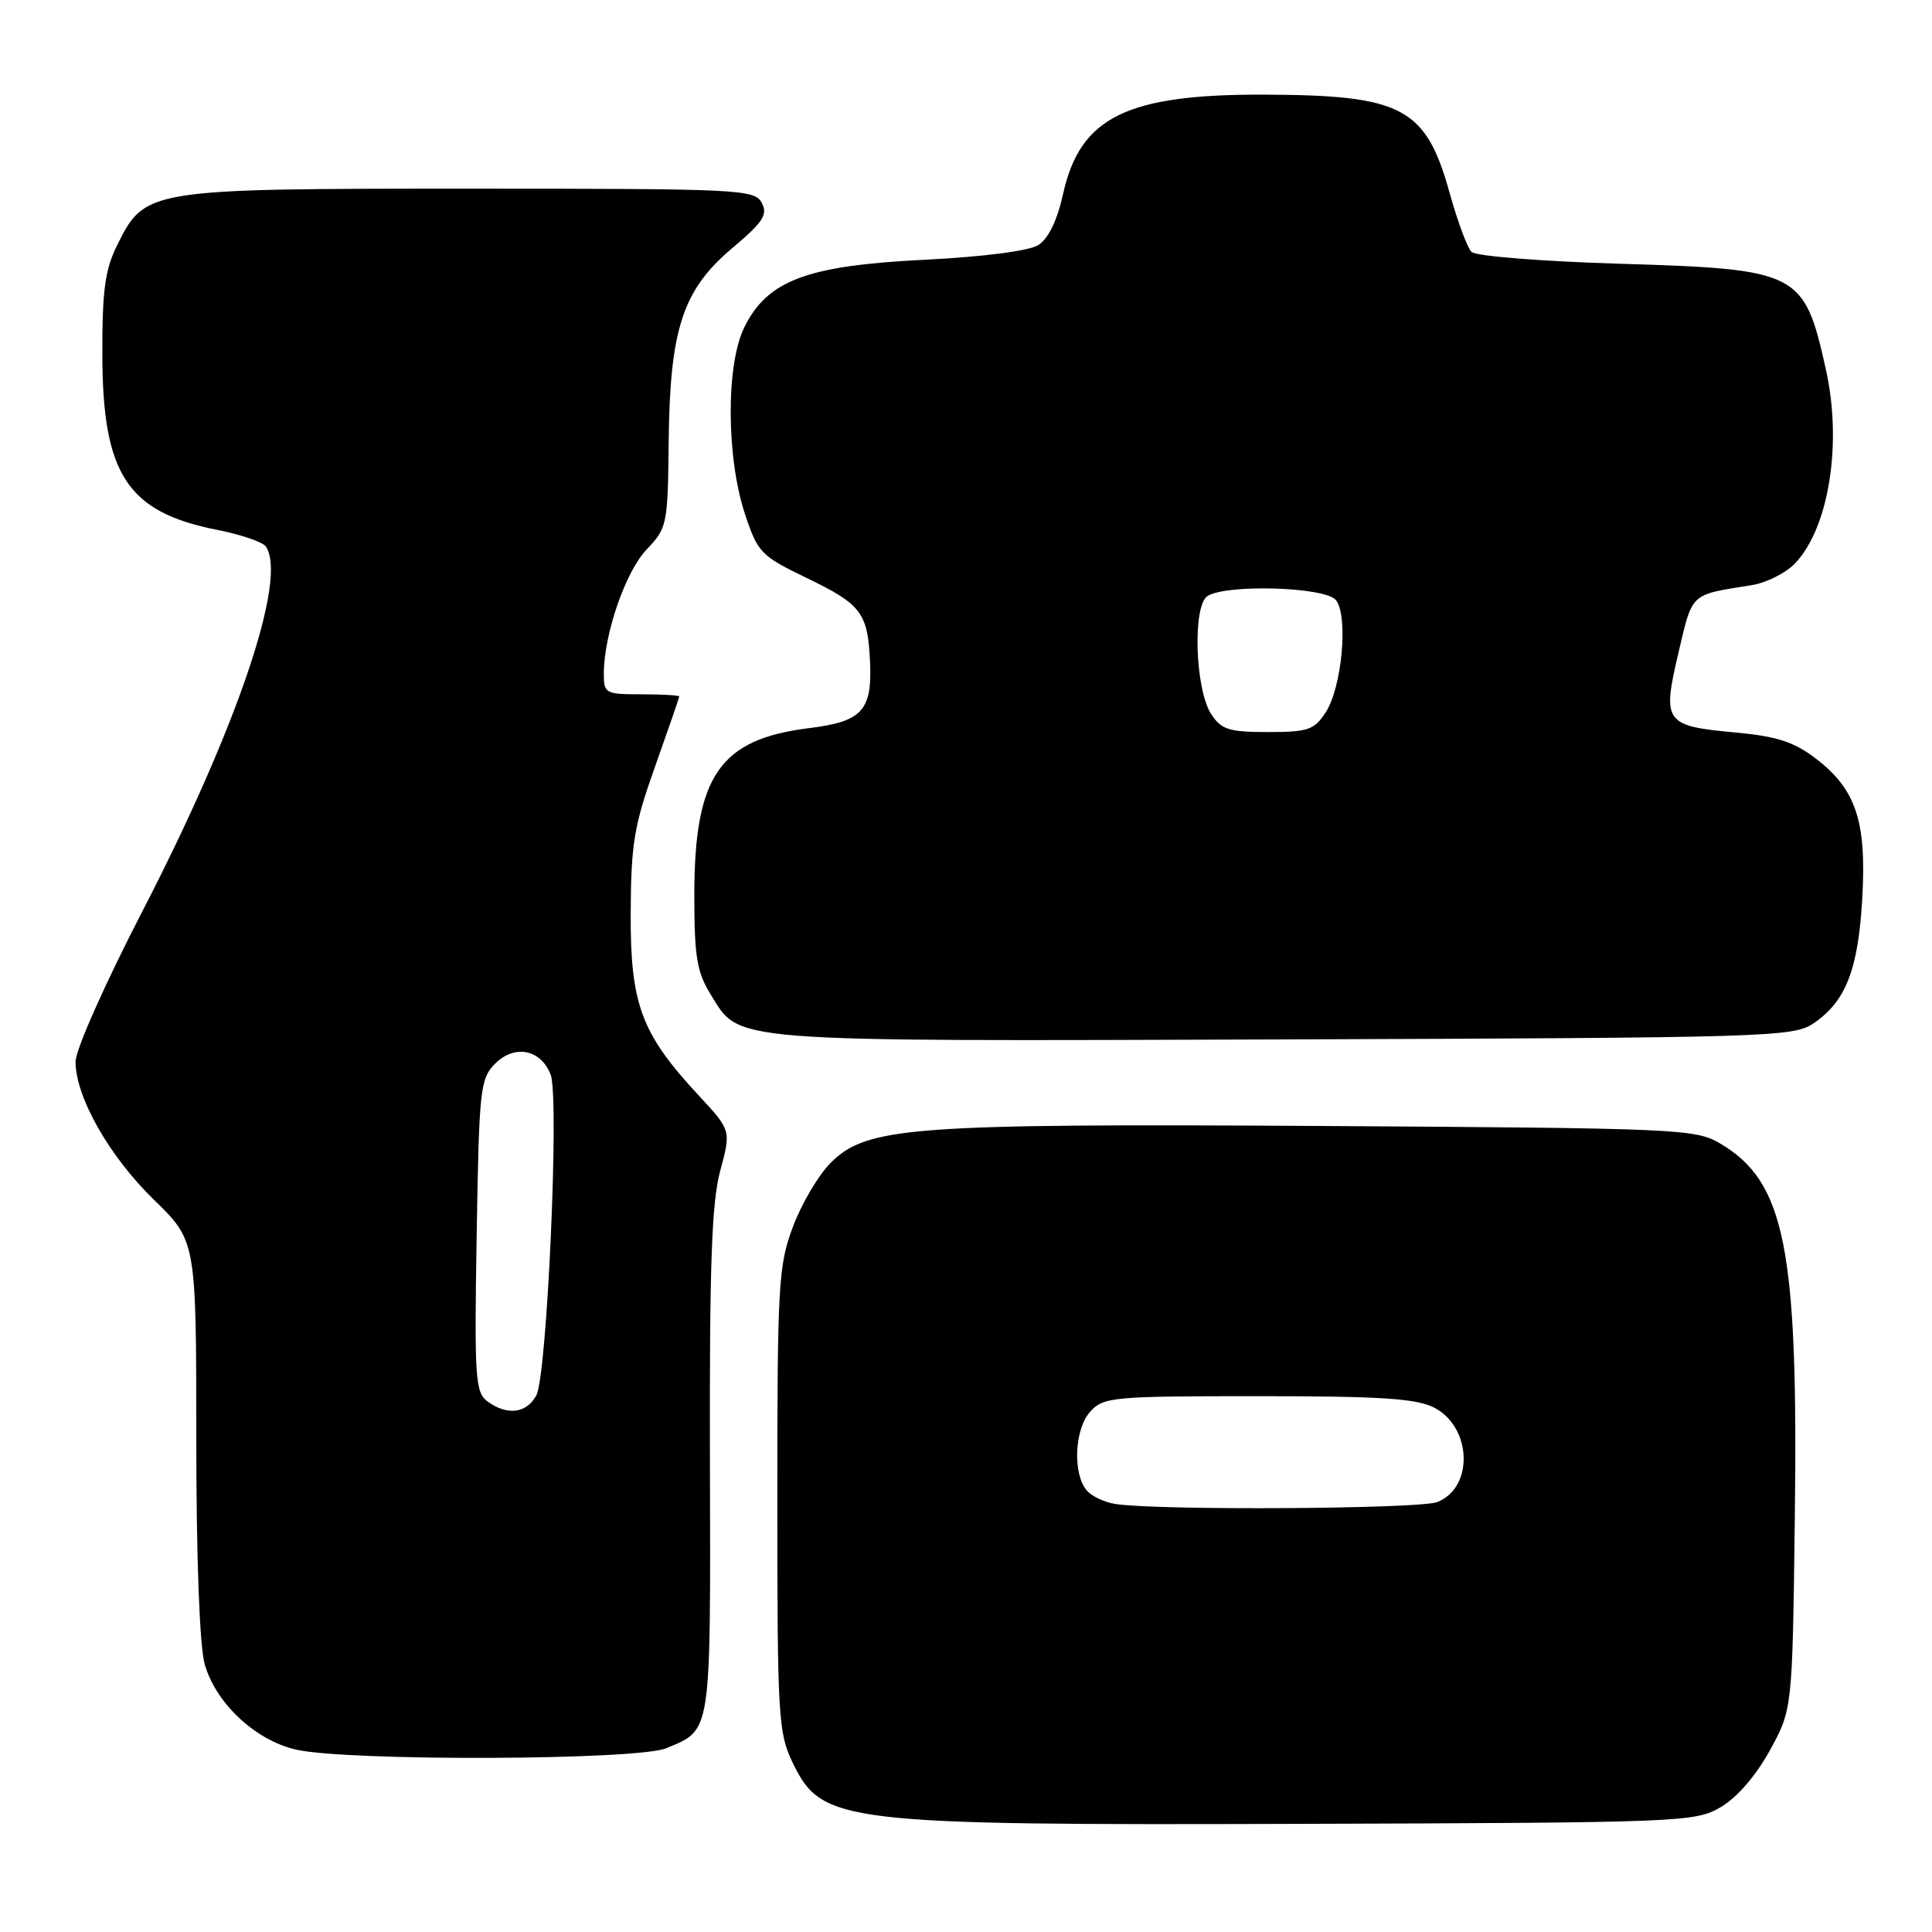 <?xml version="1.0" encoding="UTF-8" standalone="no"?>
<!DOCTYPE svg PUBLIC "-//W3C//DTD SVG 1.1//EN" "http://www.w3.org/Graphics/SVG/1.1/DTD/svg11.dtd" >
<svg xmlns="http://www.w3.org/2000/svg" xmlns:xlink="http://www.w3.org/1999/xlink" version="1.1" viewBox="0 0 256 256">
 <g >
 <path fill="currentColor"
d=" M 228.00 239.46 C 230.15 238.20 232.66 235.31 234.50 231.96 C 237.50 226.50 237.50 226.50 237.82 201.37 C 238.29 165.36 236.55 156.59 227.90 151.50 C 224.64 149.59 222.41 149.49 175.50 149.20 C 120.53 148.87 114.86 149.29 110.05 154.10 C 108.45 155.70 106.21 159.50 105.07 162.55 C 103.14 167.69 103.00 170.18 103.00 198.72 C 103.00 227.52 103.12 229.62 105.04 233.58 C 108.91 241.57 111.35 241.86 172.50 241.67 C 222.88 241.51 224.61 241.44 228.00 239.46 Z  M 88.28 231.65 C 94.31 229.14 94.16 230.12 94.07 193.81 C 94.00 167.70 94.30 159.34 95.43 155.14 C 96.88 149.78 96.88 149.78 92.57 145.14 C 84.96 136.95 83.52 133.08 83.57 121.00 C 83.61 111.80 84.01 109.39 86.81 101.54 C 88.56 96.61 90.00 92.45 90.00 92.29 C 90.00 92.13 87.75 92.00 85.00 92.00 C 80.21 92.00 80.00 91.88 80.01 89.25 C 80.03 83.99 82.89 75.73 85.69 72.80 C 88.39 69.98 88.49 69.51 88.60 58.69 C 88.75 43.63 90.44 38.44 96.99 32.91 C 101.13 29.42 101.77 28.44 100.93 26.87 C 99.98 25.09 98.05 25.00 62.21 25.00 C 19.43 25.00 19.22 25.04 15.52 32.50 C 13.91 35.74 13.54 38.51 13.56 47.00 C 13.59 62.86 16.87 67.86 28.77 70.21 C 31.92 70.83 34.83 71.82 35.23 72.42 C 38.12 76.66 31.43 96.42 18.89 120.70 C 13.88 130.40 10.00 139.13 10.01 140.70 C 10.03 145.39 14.47 153.20 20.39 158.97 C 26.00 164.43 26.00 164.43 26.01 190.47 C 26.01 206.42 26.44 218.04 27.12 220.49 C 28.56 225.67 33.86 230.63 39.26 231.84 C 46.19 233.39 84.47 233.25 88.28 231.65 Z  M 240.30 135.60 C 244.58 132.70 246.22 128.49 246.76 119.03 C 247.34 108.80 245.93 104.57 240.56 100.48 C 237.70 98.30 235.41 97.56 229.97 97.06 C 220.56 96.20 220.23 95.73 222.40 86.51 C 224.30 78.45 223.87 78.85 232.09 77.54 C 234.06 77.23 236.68 75.91 237.90 74.60 C 242.36 69.86 244.11 58.74 241.95 49.00 C 239.07 36.02 238.39 35.67 214.74 34.95 C 204.33 34.64 195.54 33.94 194.98 33.38 C 194.43 32.83 193.14 29.35 192.11 25.66 C 188.95 14.24 185.86 12.60 167.50 12.54 C 149.30 12.48 143.15 15.51 140.88 25.63 C 140.08 29.24 138.91 31.64 137.57 32.48 C 136.33 33.25 130.29 34.03 122.50 34.42 C 106.90 35.19 101.69 37.15 98.62 43.38 C 96.18 48.34 96.23 60.62 98.72 68.14 C 100.41 73.22 100.83 73.66 106.86 76.57 C 114.18 80.10 115.00 81.19 115.29 87.83 C 115.56 94.16 114.20 95.62 107.22 96.48 C 95.35 97.94 92.00 102.81 92.00 118.65 C 92.00 126.74 92.34 128.81 94.15 131.74 C 98.12 138.17 95.61 137.97 170.00 137.73 C 234.44 137.51 237.63 137.41 240.30 135.60 Z  M 147.82 199.29 C 146.35 199.07 144.62 198.25 143.98 197.47 C 142.11 195.22 142.38 189.34 144.46 187.05 C 146.21 185.11 147.43 185.00 166.70 185.00 C 182.99 185.00 187.69 185.31 190.04 186.52 C 195.06 189.12 195.30 197.17 190.41 199.04 C 188.00 199.95 153.49 200.16 147.82 199.29 Z  M 64.60 185.70 C 62.97 184.50 62.85 182.63 63.16 163.72 C 63.48 144.20 63.62 142.93 65.63 140.92 C 68.21 138.35 71.69 139.05 72.97 142.42 C 74.13 145.48 72.49 182.22 71.07 184.88 C 69.78 187.29 67.22 187.61 64.60 185.70 Z  M 160.50 94.64 C 158.35 91.36 158.00 80.25 160.00 78.98 C 162.53 77.37 175.57 77.77 177.00 79.50 C 178.69 81.54 177.83 91.08 175.65 94.41 C 174.14 96.72 173.30 97.00 168.00 97.00 C 162.85 97.00 161.84 96.68 160.50 94.64 Z "/>
</g>
</svg>